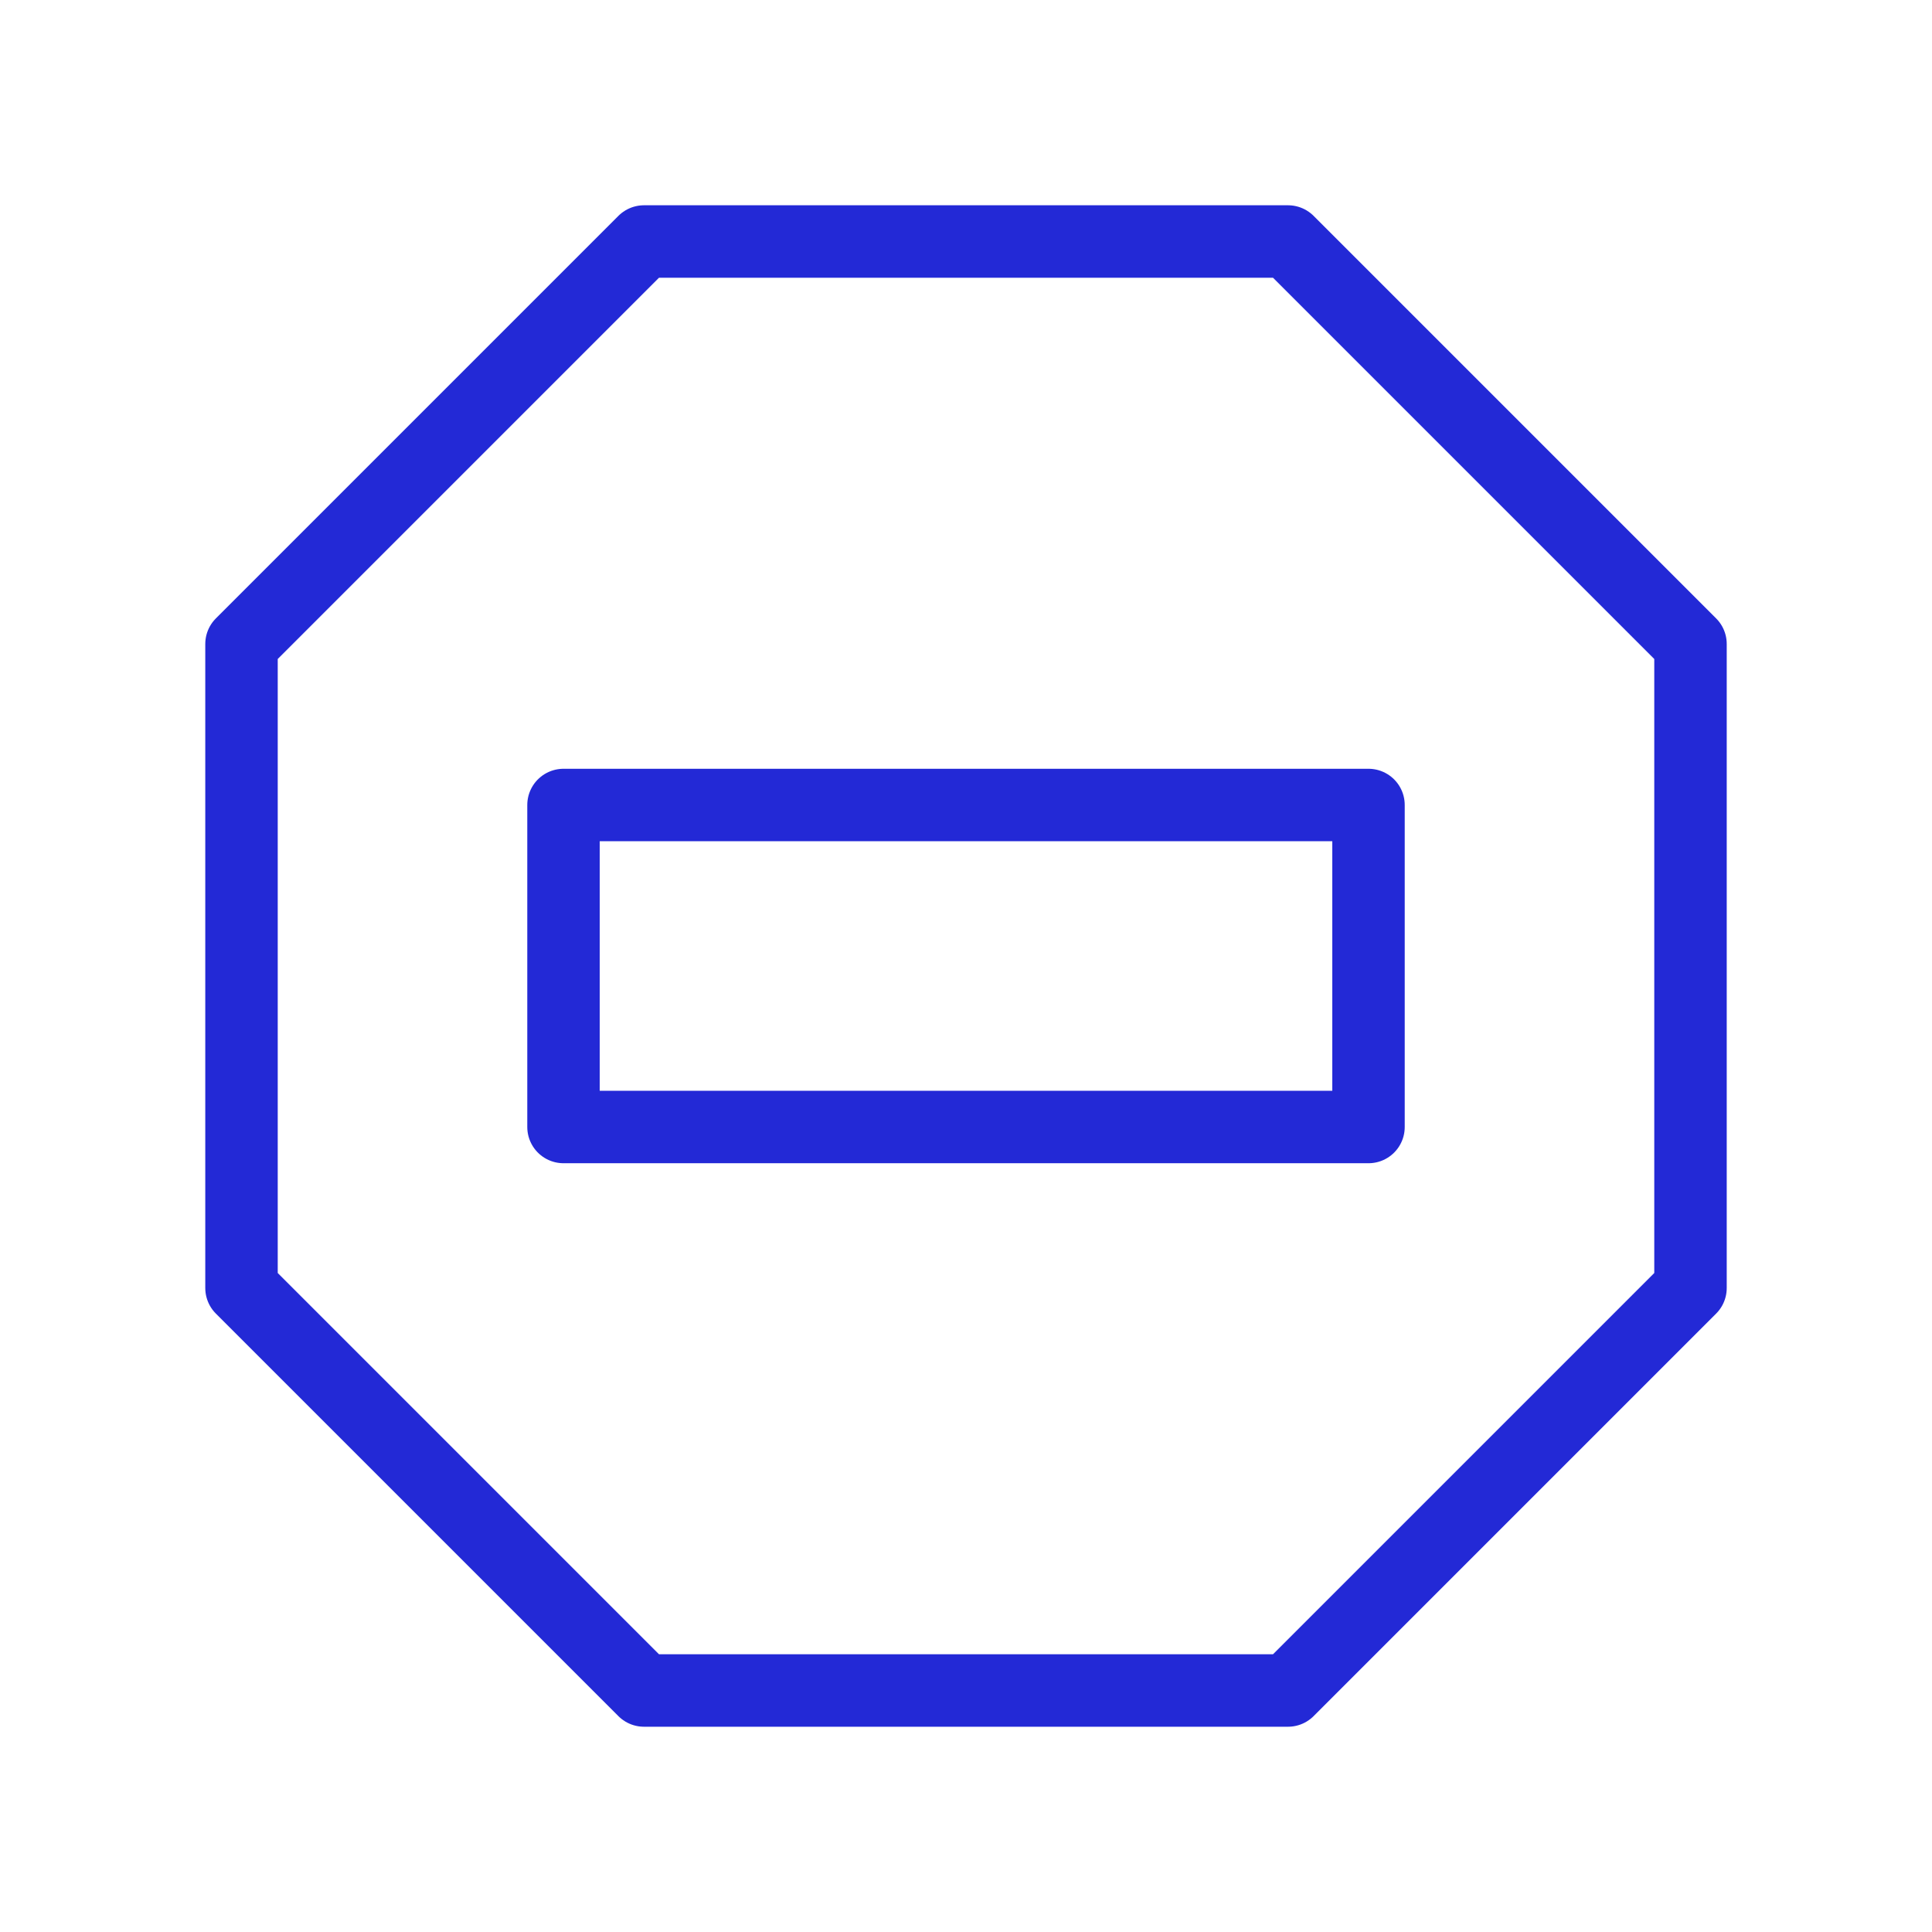 <svg role="img" xmlns="http://www.w3.org/2000/svg" width="80px" height="80px" viewBox="0 0 24 24" aria-labelledby="noEntryIconTitle" stroke="#2329D6" stroke-width="0.9" stroke-linecap="round" stroke-linejoin="round" fill="none" color="#2329D6"> <title id="noEntryIconTitle">No Entry</title> <polygon points="16 3 21 8 21 16 16 21 8 21 3 16 3 8 8 3"/> <rect width="10" height="4" x="7" y="10"/> </svg>